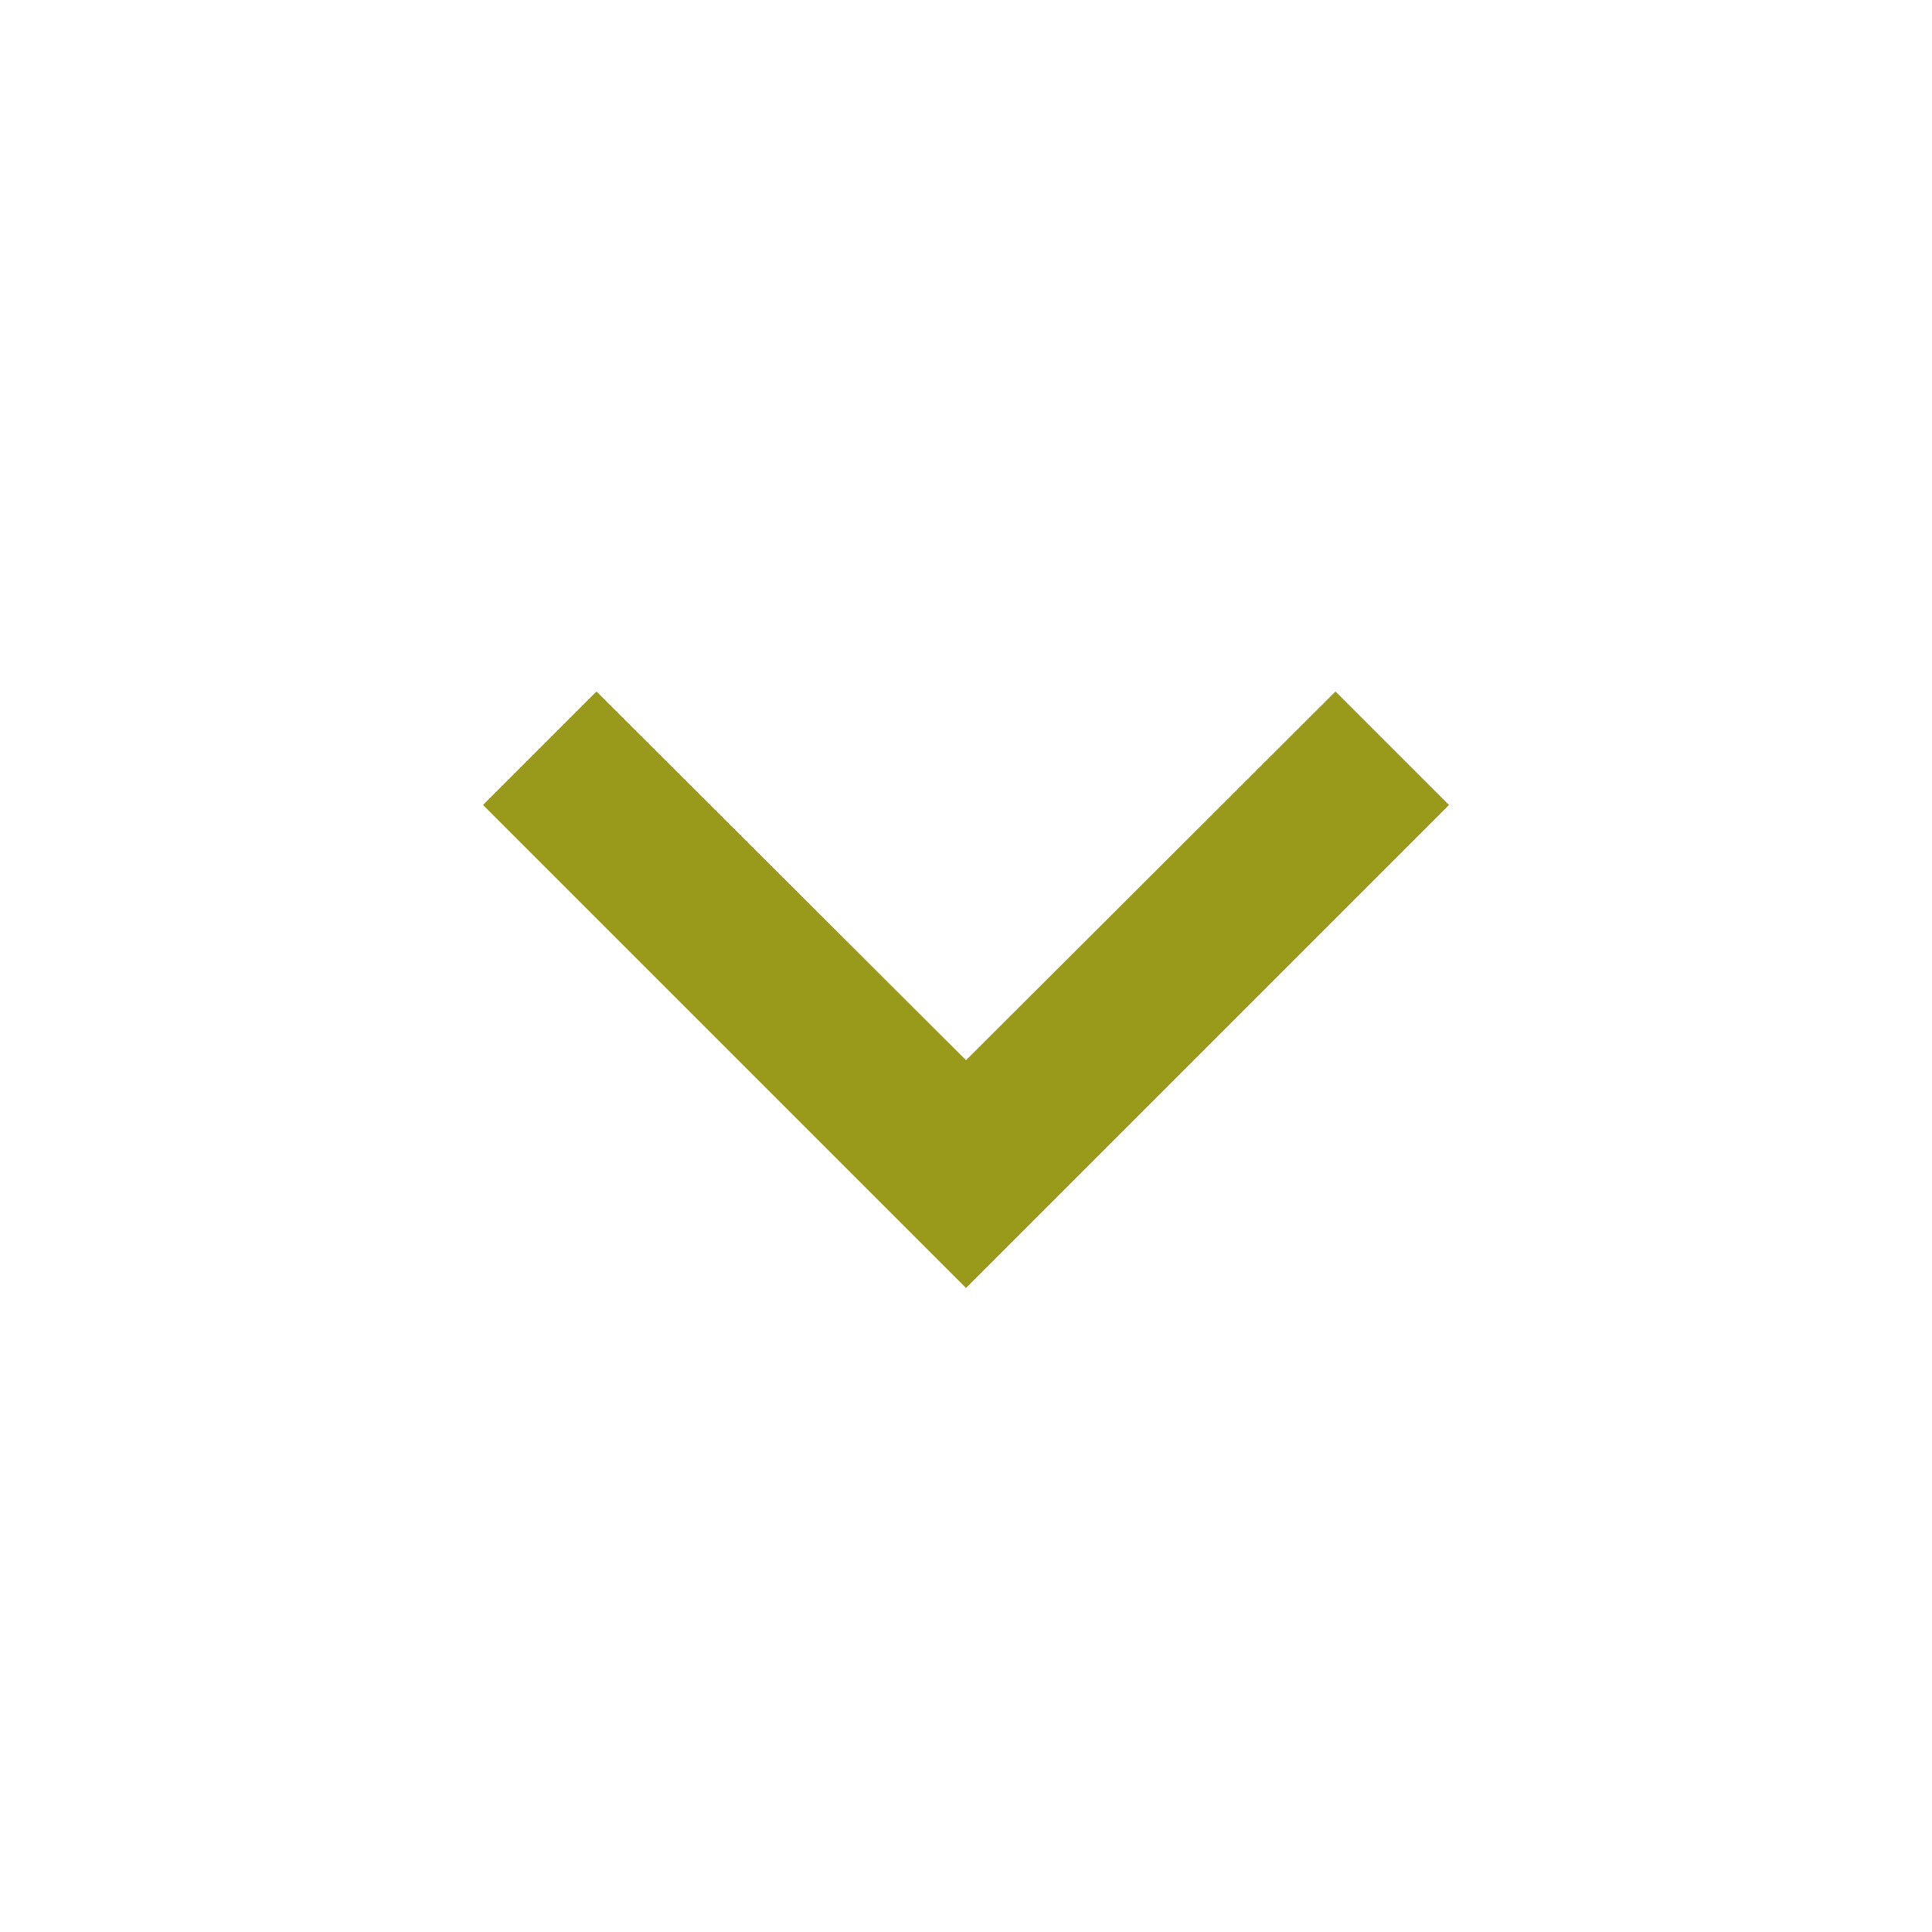 <svg width="24" height="24" viewBox="0 0 24 24" fill="none" xmlns="http://www.w3.org/2000/svg">
<g id="keyboard_arrow_down-24px 1" clip-path="url(#clip0_23_422)">
<path id="Vector" d="M7.41 8.59L12 13.17L16.59 8.59L18 10L12 16L6 10L7.41 8.59Z" fill="#999A1C"/>
</g>
<defs>
<clipPath id="clip0_23_422">
<rect width="24" height="24" fill="white"/>
</clipPath>
</defs>
</svg>
